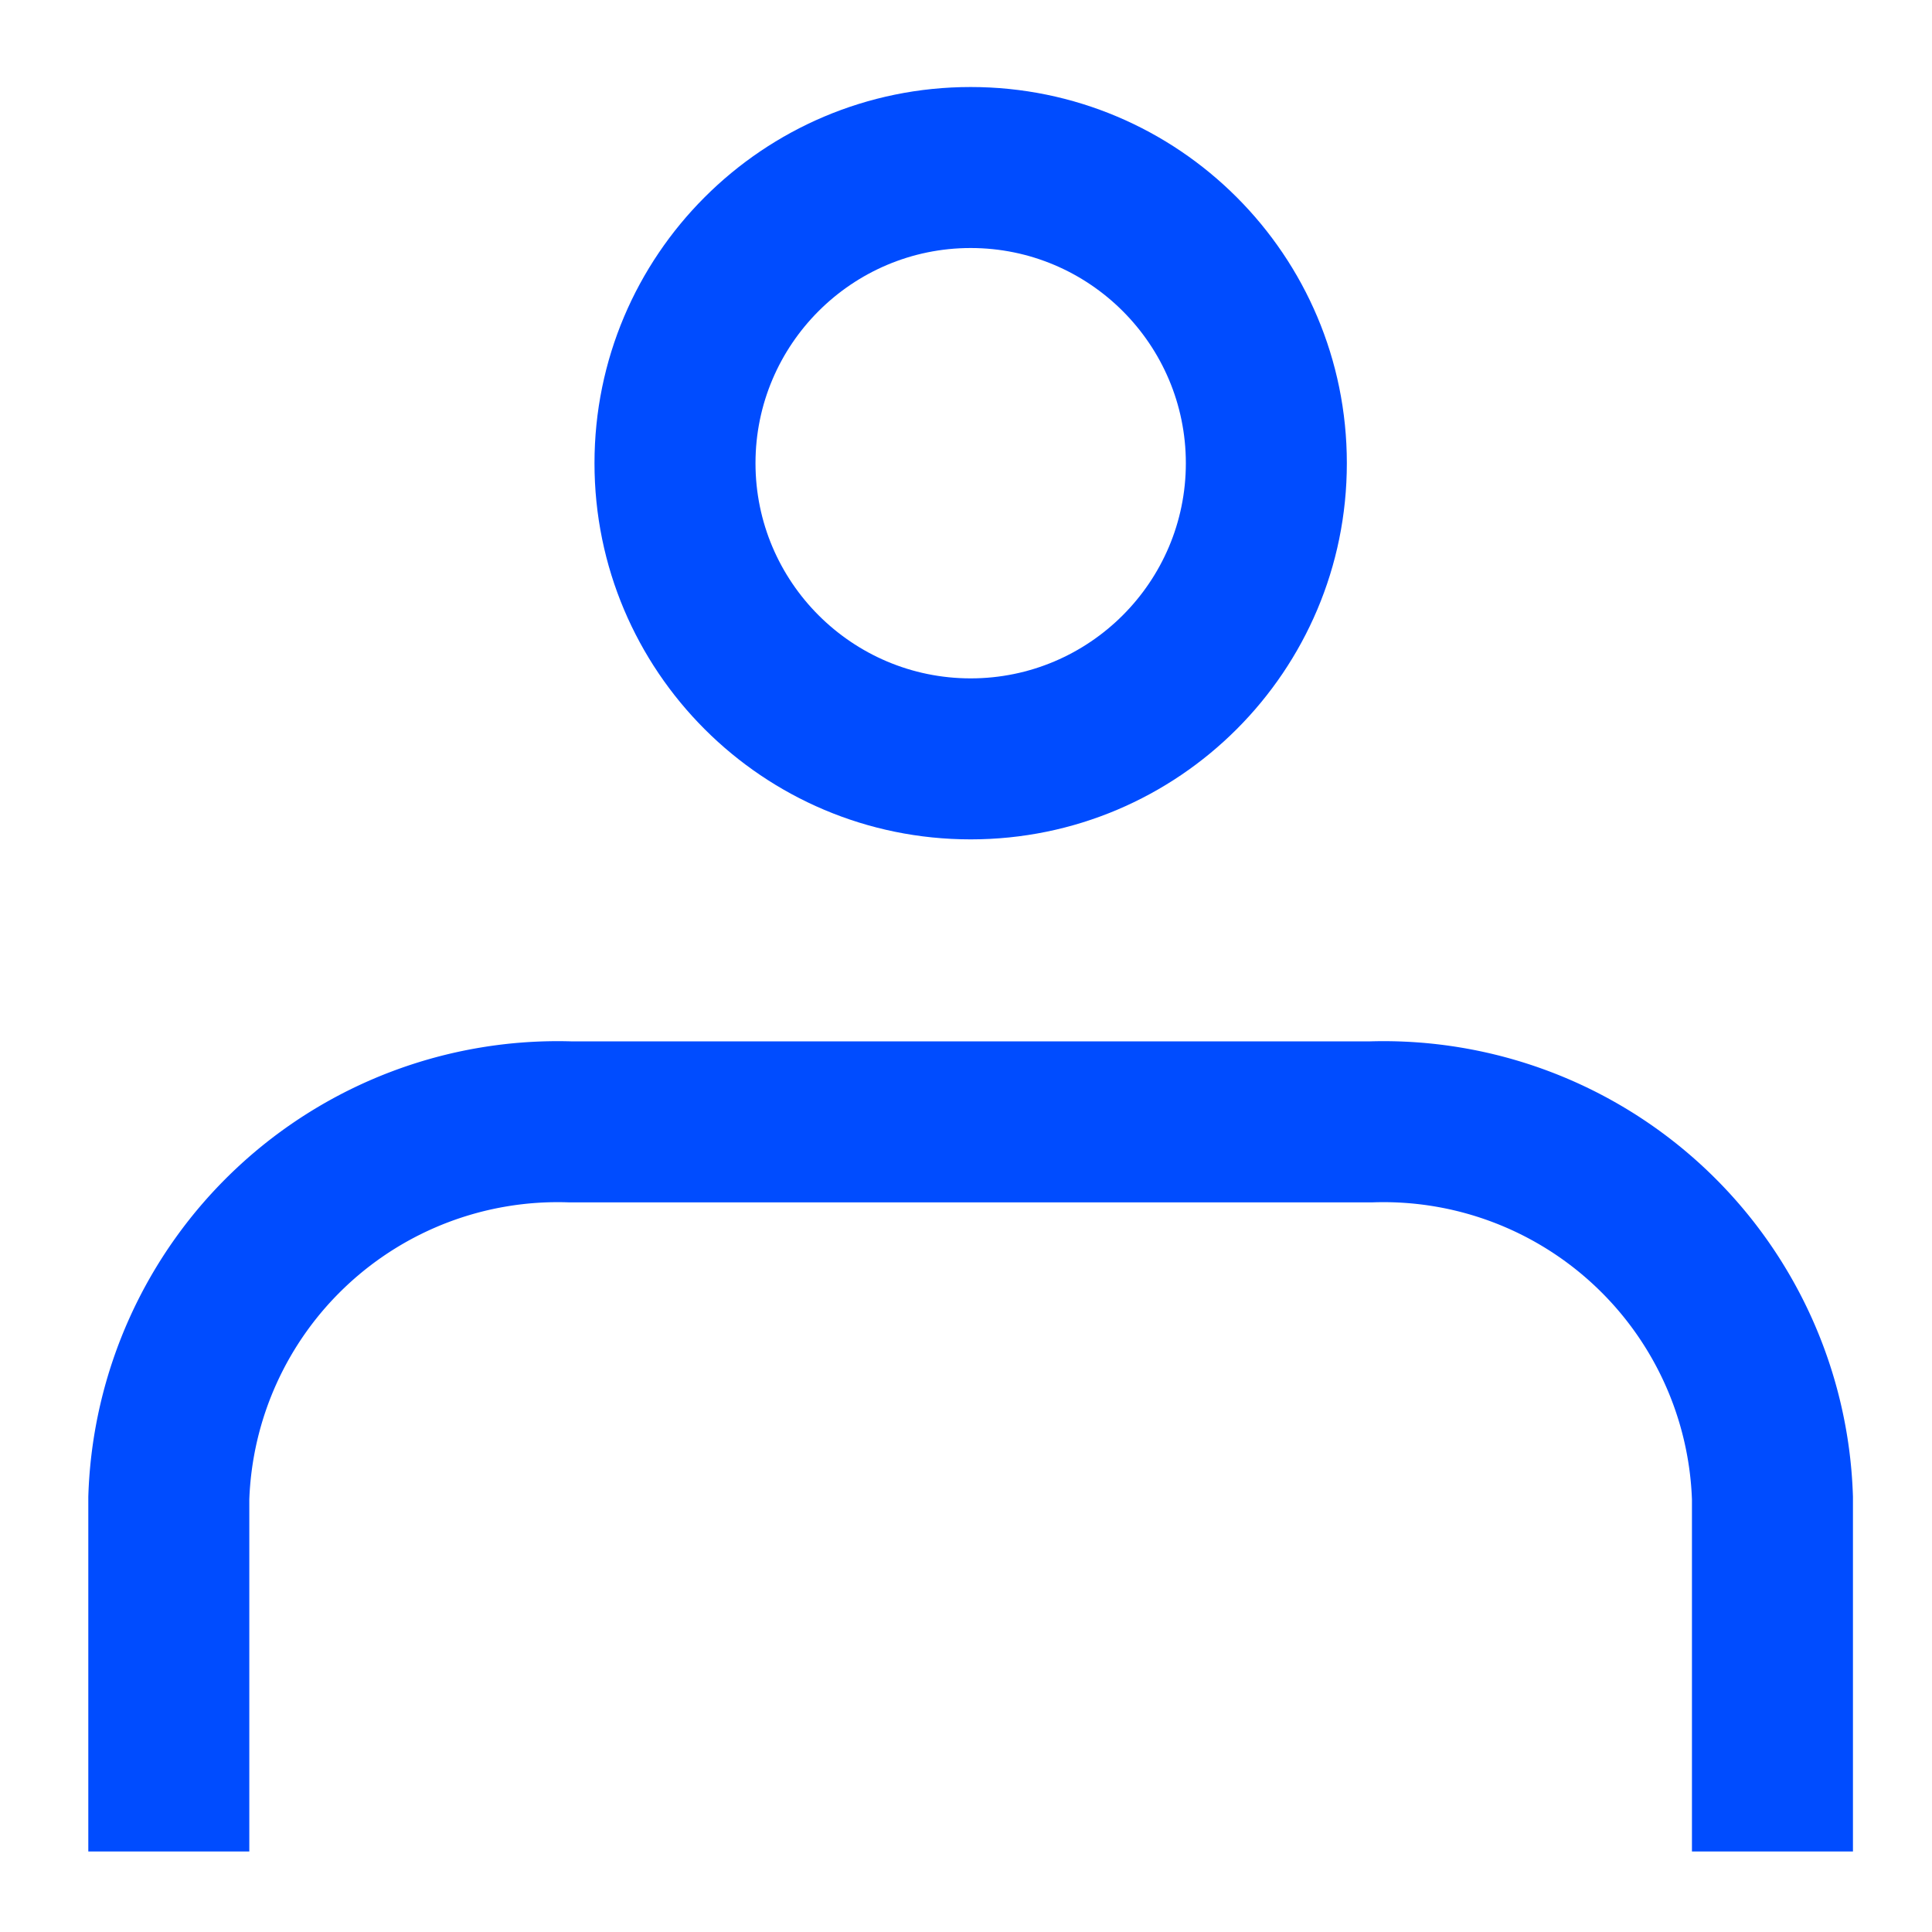 <svg id="Profile" xmlns="http://www.w3.org/2000/svg" width="24" height="24" viewBox="0 0 24 24">
  <rect id="Rectangle_610" data-name="Rectangle 610" width="24" height="24" fill="#fff" opacity="0"/>
  <g id="profile-2" data-name="profile" transform="translate(1994.58 6021.081)">
    <g id="Icon_feather-user" data-name="Icon feather-user" transform="translate(-1992.483 -6020)">
      <path id="Path_338" data-name="Path 338" d="M25.921,31.564V27.173a4.834,4.834,0,0,0-4.98-4.673H10.98A4.834,4.834,0,0,0,6,27.173v4.391" transform="translate(-6 -9.645)" fill="none" stroke="#004cff" stroke-width="2"/>
      <g id="Path_339" data-name="Path 339" transform="translate(-6.712 -4.5)" fill="none">
        <path d="M21.346,9.173A4.673,4.673,0,1,1,16.673,4.5,4.673,4.673,0,0,1,21.346,9.173Z" stroke="none"/>
        <path d="M 16.673 11.846 C 18.147 11.846 19.346 10.647 19.346 9.173 C 19.346 7.699 18.147 6.5 16.673 6.5 C 15.199 6.5 14 7.699 14 9.173 C 14 10.647 15.199 11.846 16.673 11.846 M 16.673 13.846 C 14.092 13.846 12 11.754 12 9.173 C 12 6.592 14.092 4.5 16.673 4.5 C 19.254 4.5 21.346 6.592 21.346 9.173 C 21.346 11.754 19.254 13.846 16.673 13.846 Z" stroke="none" fill="#004cff"/>
      </g>
    </g>
  </g>
</svg>
